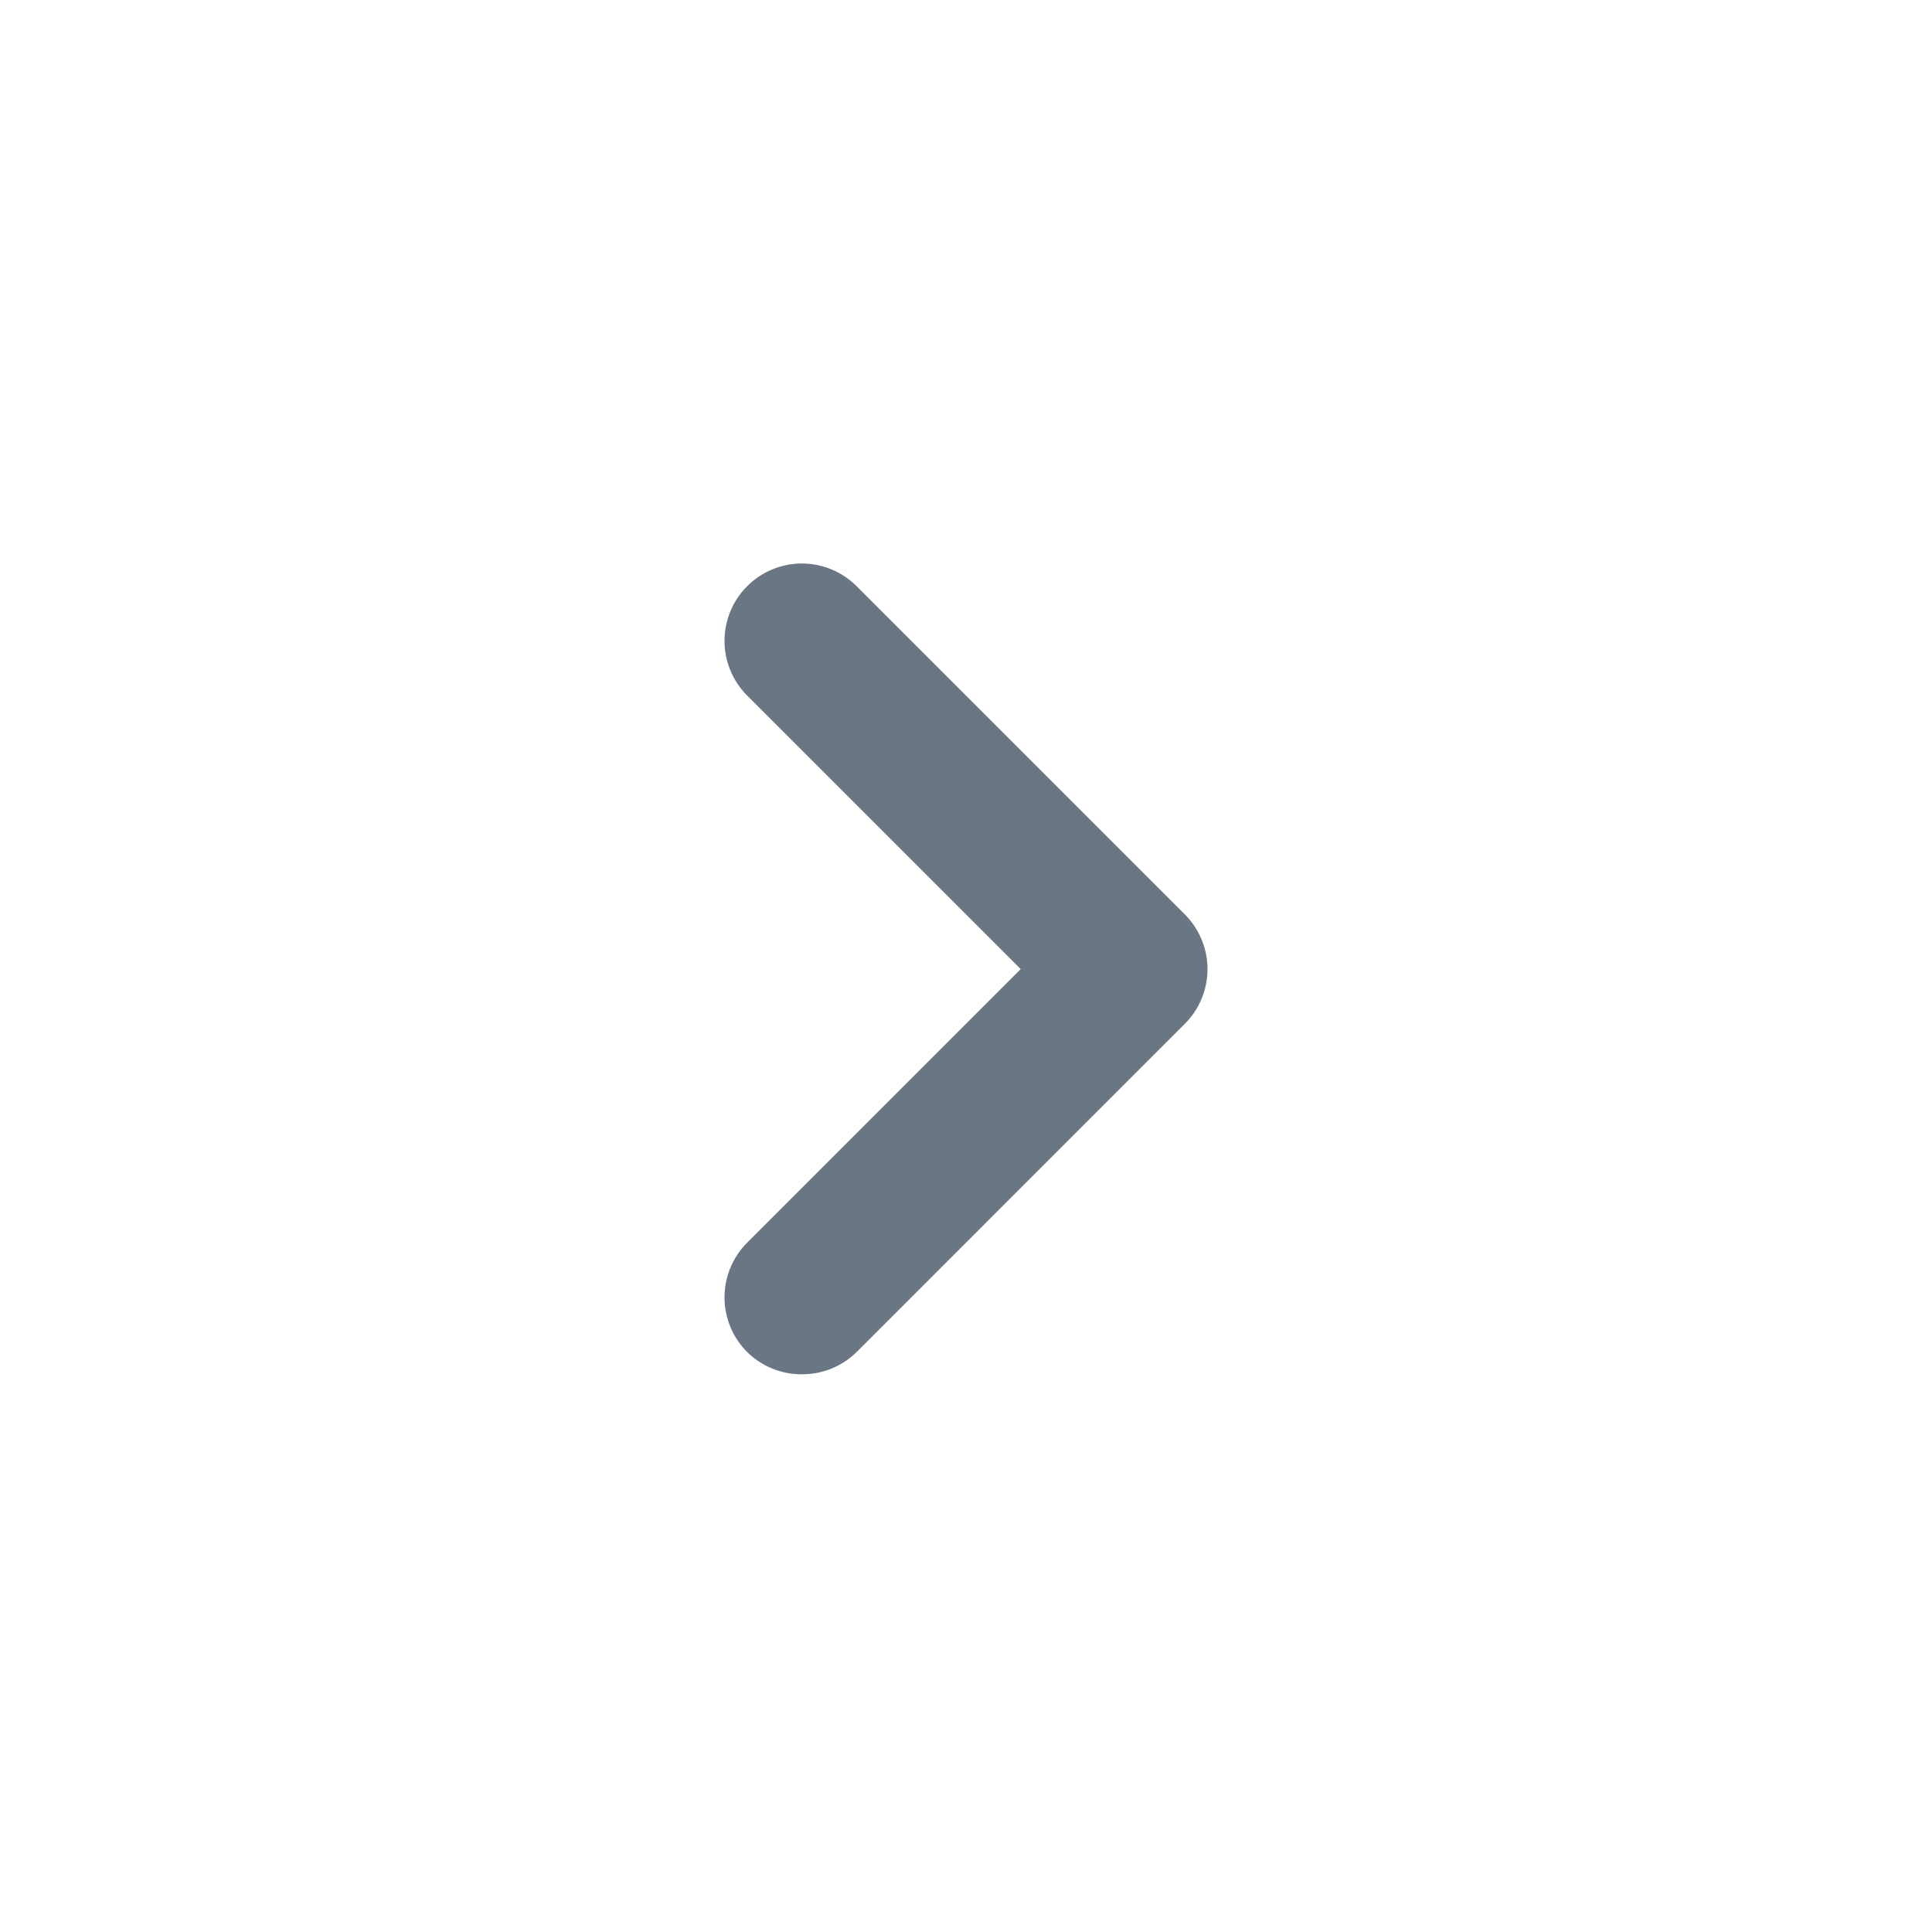 <svg xmlns="http://www.w3.org/2000/svg" width="48" height="48" viewBox="0 0 48 48" fill="none">
    <path d="M29.432 22.713L21.287 14.568C21.108 14.388 20.895 14.245 20.661 14.148C20.427 14.05 20.176 14 19.923 14C19.669 14 19.418 14.05 19.184 14.148C18.95 14.245 18.737 14.388 18.559 14.568C18.201 14.928 18 15.415 18 15.923C18 16.43 18.201 16.917 18.559 17.277L25.359 24.077L18.559 30.878C18.201 31.238 18 31.725 18 32.232C18 32.74 18.201 33.227 18.559 33.587C18.738 33.765 18.951 33.906 19.185 34.001C19.419 34.097 19.67 34.145 19.923 34.144C20.175 34.145 20.426 34.097 20.66 34.001C20.894 33.906 21.107 33.765 21.287 33.587L29.432 25.441C29.612 25.263 29.755 25.05 29.852 24.816C29.95 24.582 30 24.331 30 24.077C30 23.824 29.95 23.573 29.852 23.339C29.755 23.105 29.612 22.892 29.432 22.713Z" fill="#6B7684"/>
</svg>